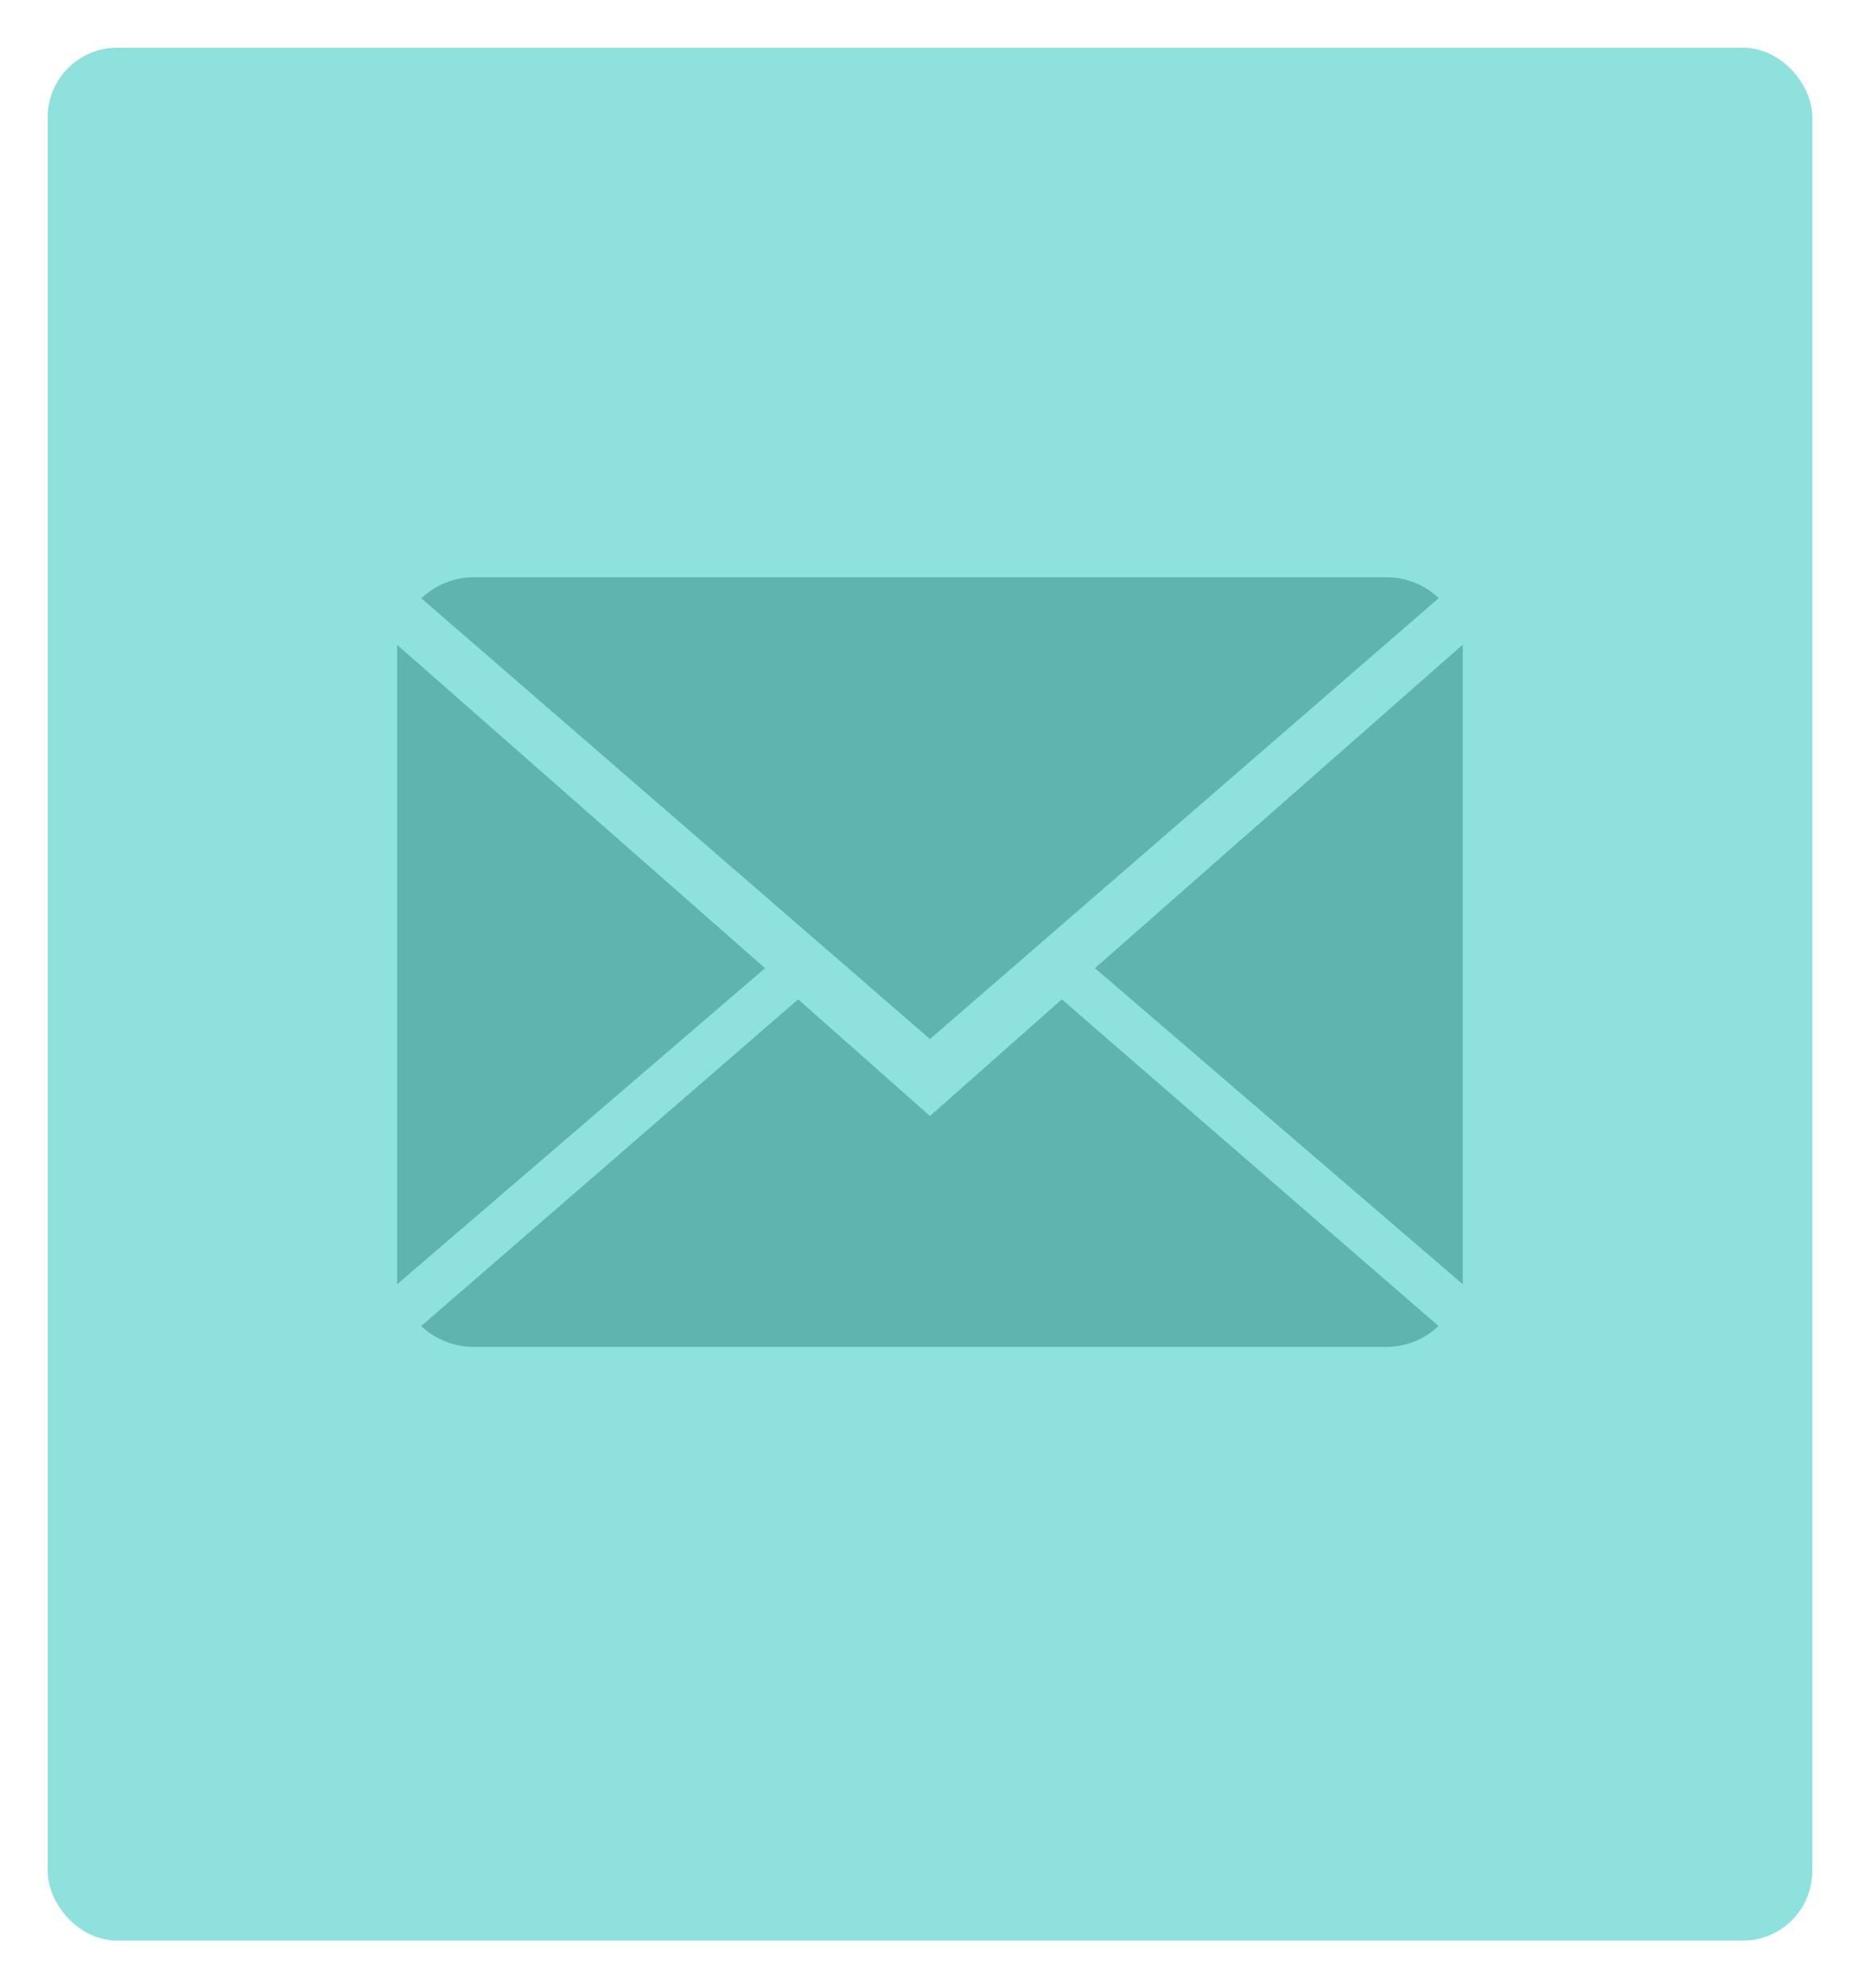 <?xml version="1.0" encoding="UTF-8"?>
<svg width="29px" height="31px" viewBox="0 0 29 31" version="1.1" xmlns="http://www.w3.org/2000/svg" xmlns:xlink="http://www.w3.org/1999/xlink">
    <!-- Generator: Sketch 53.2 (72643) - https://sketchapp.com -->
    <title>mail</title>
    <desc>Created with Sketch.</desc>
    <g id="Page-1" stroke="none" stroke-width="1" fill="none" fill-rule="evenodd">
        <g id="mail" transform="translate(1, 1)" fill-rule="nonzero">
            <rect id="Rectangle" stroke="#8EE1DC" stroke-width="0.513" fill="#8EE1DC" x="0" y="0" width="27" height="29" rx="0.828"></rect>
            <g id="Group" transform="translate(5.192, 8)" fill="#60B4AF">
                <path d="M8.308,8.4 L6.252,6.581 L0.375,11.675 C0.589,11.875 0.877,12 1.195,12 L15.42,12 C15.737,12 16.024,11.875 16.237,11.675 L10.363,6.581 L8.308,8.4 Z" id="Path"></path>
                <path d="M16.24,0.325 C16.027,0.124 15.74,0 15.42,0 L1.195,0 C0.878,0 0.591,0.125 0.377,0.328 L8.308,7.2 L16.24,0.325 Z" id="Path"></path>
                <polygon id="Path" points="-8.8817842e-16 1.054 -8.8817842e-16 11.023 5.736 6.095"></polygon>
                <polygon id="Path" points="10.88 6.095 16.615 11.023 16.615 1.05"></polygon>
            </g>
        </g>
    </g>
</svg>